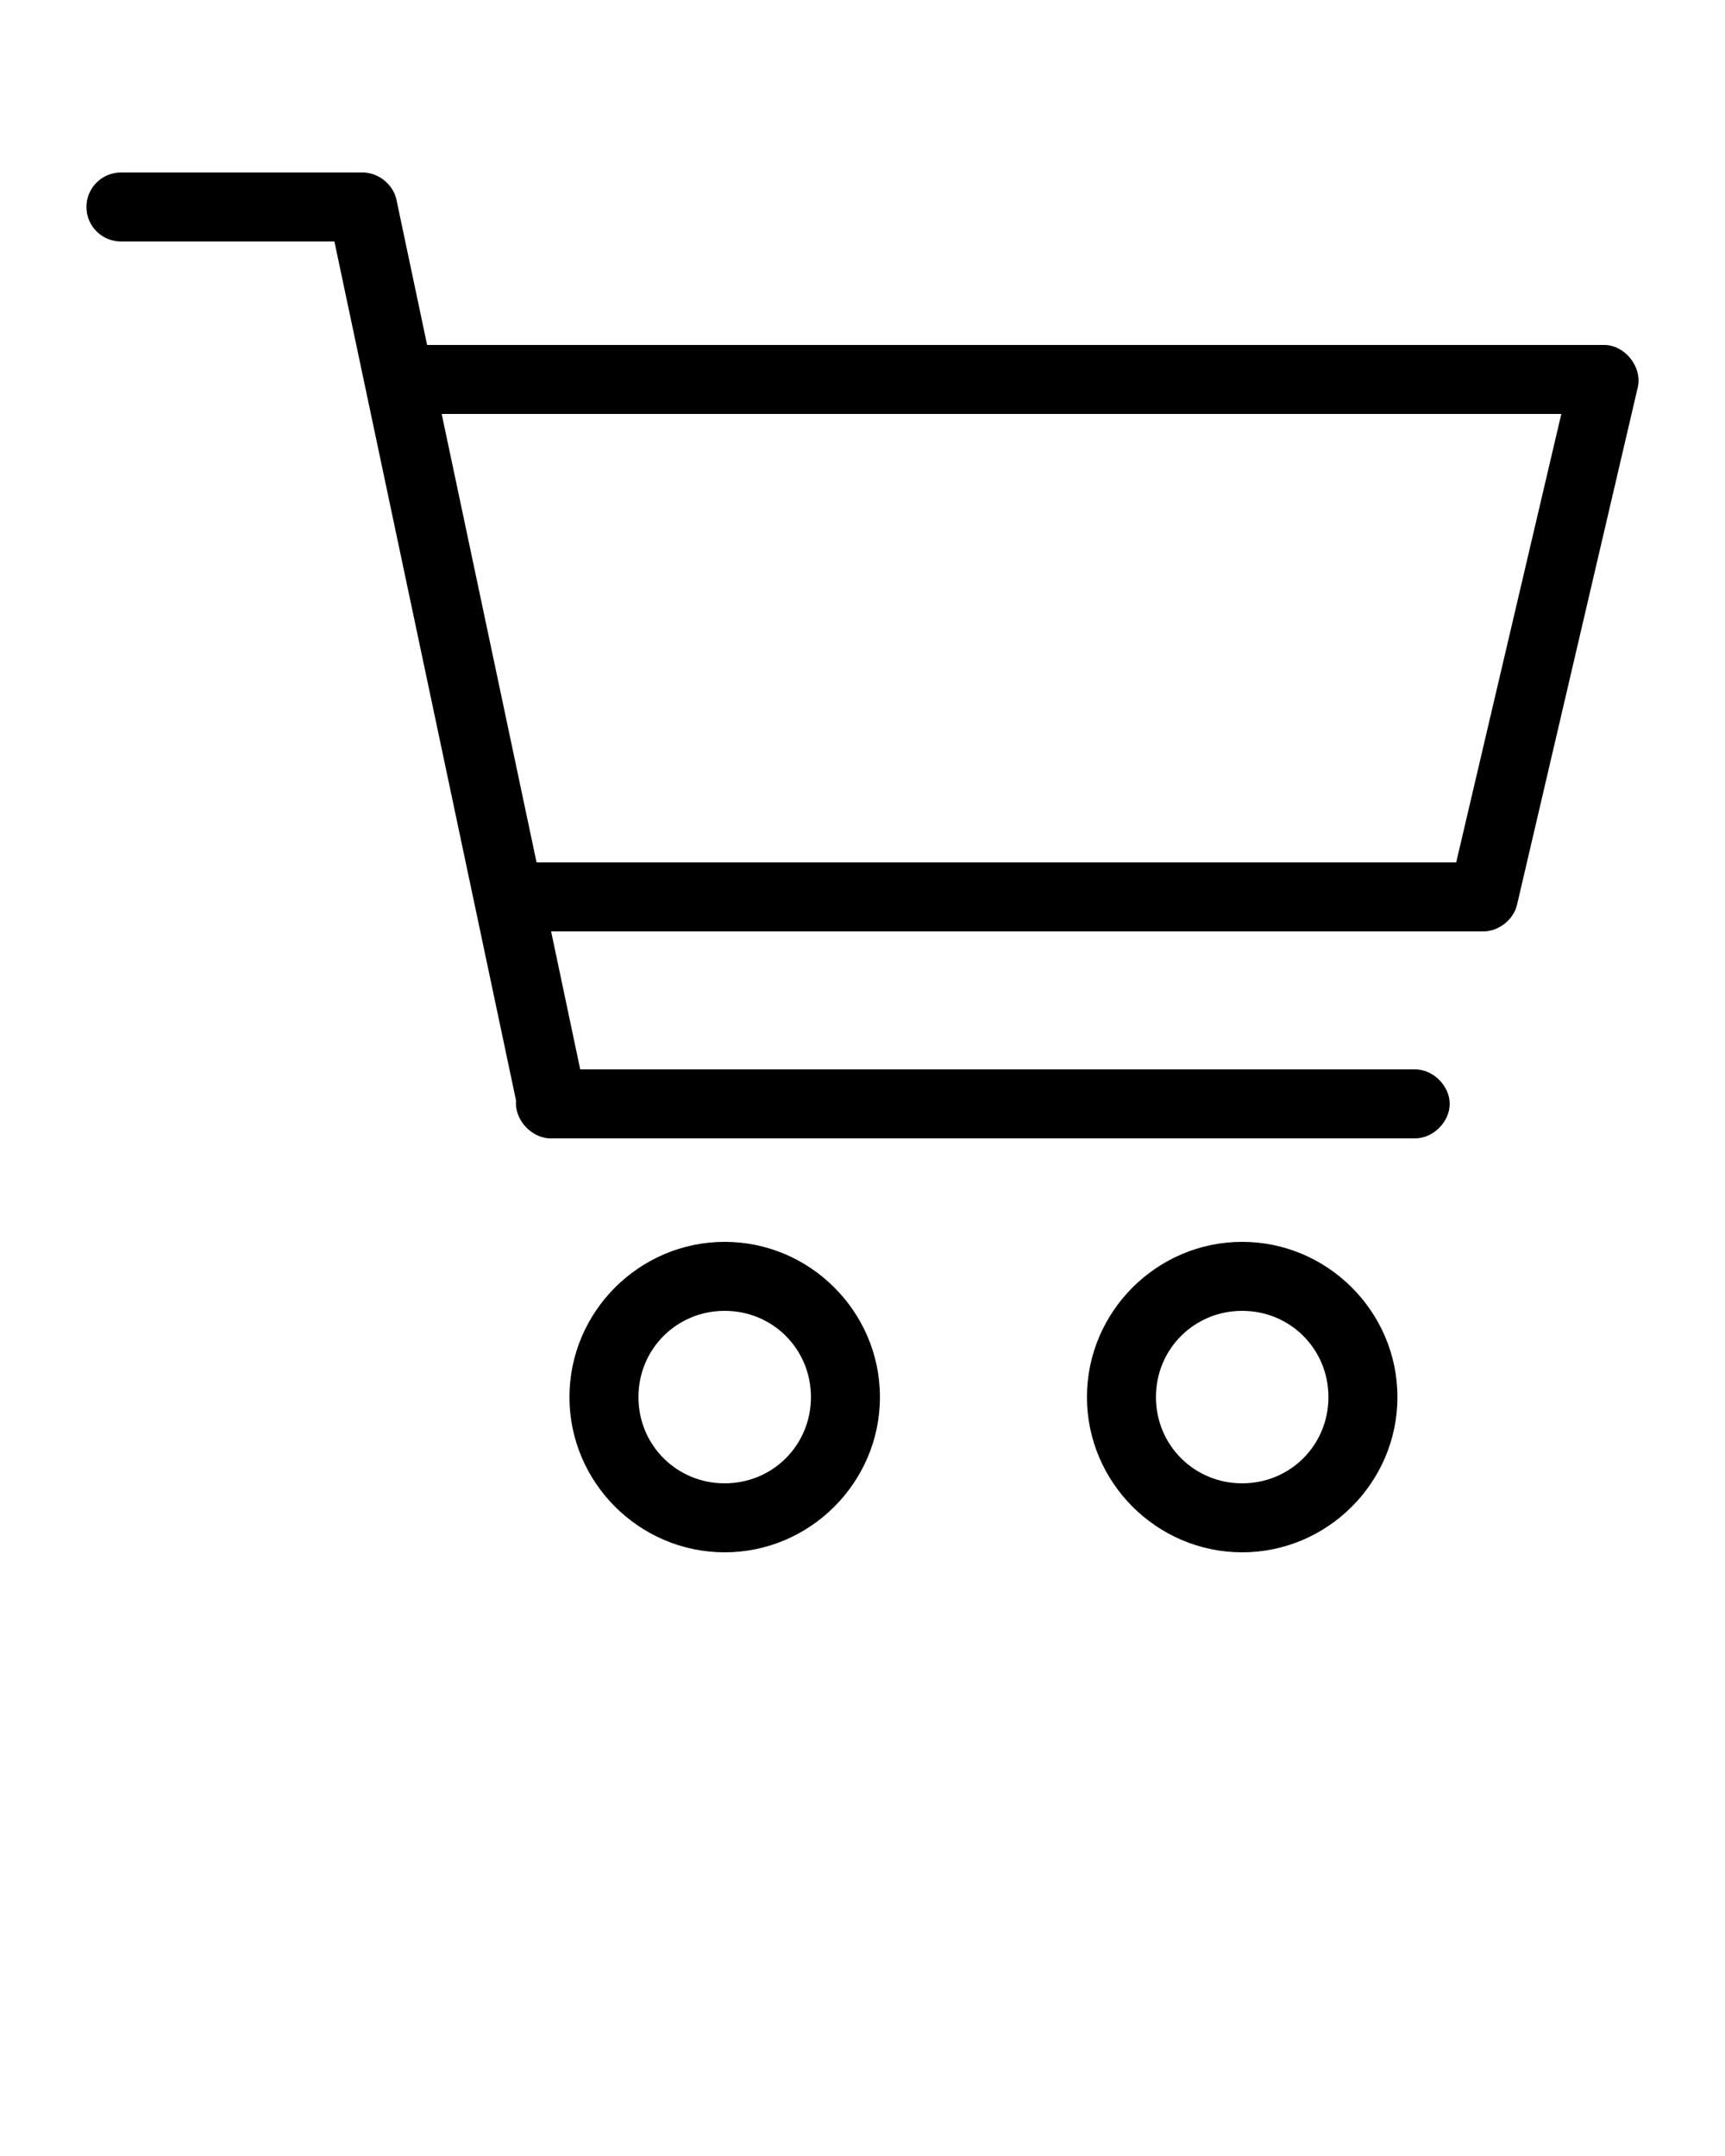 <svg xmlns:dc="http://purl.org/dc/elements/1.1/"
    xmlns:cc="http://creativecommons.org/ns#"
    xmlns:rdf="http://www.w3.org/1999/02/22-rdf-syntax-ns#"
    xmlns:svg="http://www.w3.org/2000/svg"
    xmlns="http://www.w3.org/2000/svg"
    xmlns:sodipodi="http://sodipodi.sourceforge.net/DTD/sodipodi-0.dtd"
    xmlns:inkscape="http://www.inkscape.org/namespaces/inkscape" version="1.1" x="0px" y="0px" viewBox="0 0 100 125">
    <g transform="translate(0,-952.362)">
        <path style="color:#000000;enable-background:accumulate;" d="m 7.011,962.362 c -1.105,0 -2,0.895 -2,2 0,1.105 0.895,2 2,2 l 12.375,0 10.531,49.812 c -0.107,1.139 0.951,2.245 2.094,2.188 l 50,0 c 1.057,0.015 2.029,-0.943 2.029,-2 0,-1.057 -0.972,-2.015 -2.029,-2 l -48.375,0 -1.688,-8 54.062,0 c 0.895,-0.01 1.742,-0.689 1.938,-1.562 l 7,-30 c 0.26,-1.161 -0.748,-2.429 -1.938,-2.438 l -68.25,0 -1.781,-8.438 c -0.198,-0.884 -1.063,-1.57 -1.969,-1.562 z m 18.594,14 64.906,0 -6.094,26 -53.312,0 z m 16.406,48 c -4.947,0 -9,4.053 -9,9 0,4.947 4.053,9 9,9 4.947,0 9,-4.053 9,-9 0,-4.947 -4.053,-9 -9,-9 z m 30,0 c -4.947,0 -9,4.053 -9,9 0,4.947 4.053,9 9,9 4.947,0 9,-4.053 9,-9 0,-4.947 -4.053,-9 -9,-9 z m -30,4 c 2.785,0 5,2.215 5,5 0,2.785 -2.215,5 -5,5 -2.785,0 -5,-2.215 -5,-5 0,-2.785 2.215,-5 5,-5 z m 30,0 c 2.785,0 5,2.215 5,5 0,2.785 -2.215,5 -5,5 -2.785,0 -5,-2.215 -5,-5 0,-2.785 2.215,-5 5,-5 z" fill="#000000" stroke="none" marker="none" visibility="visible" display="inline" overflow="visible"/>
    </g>
</svg>